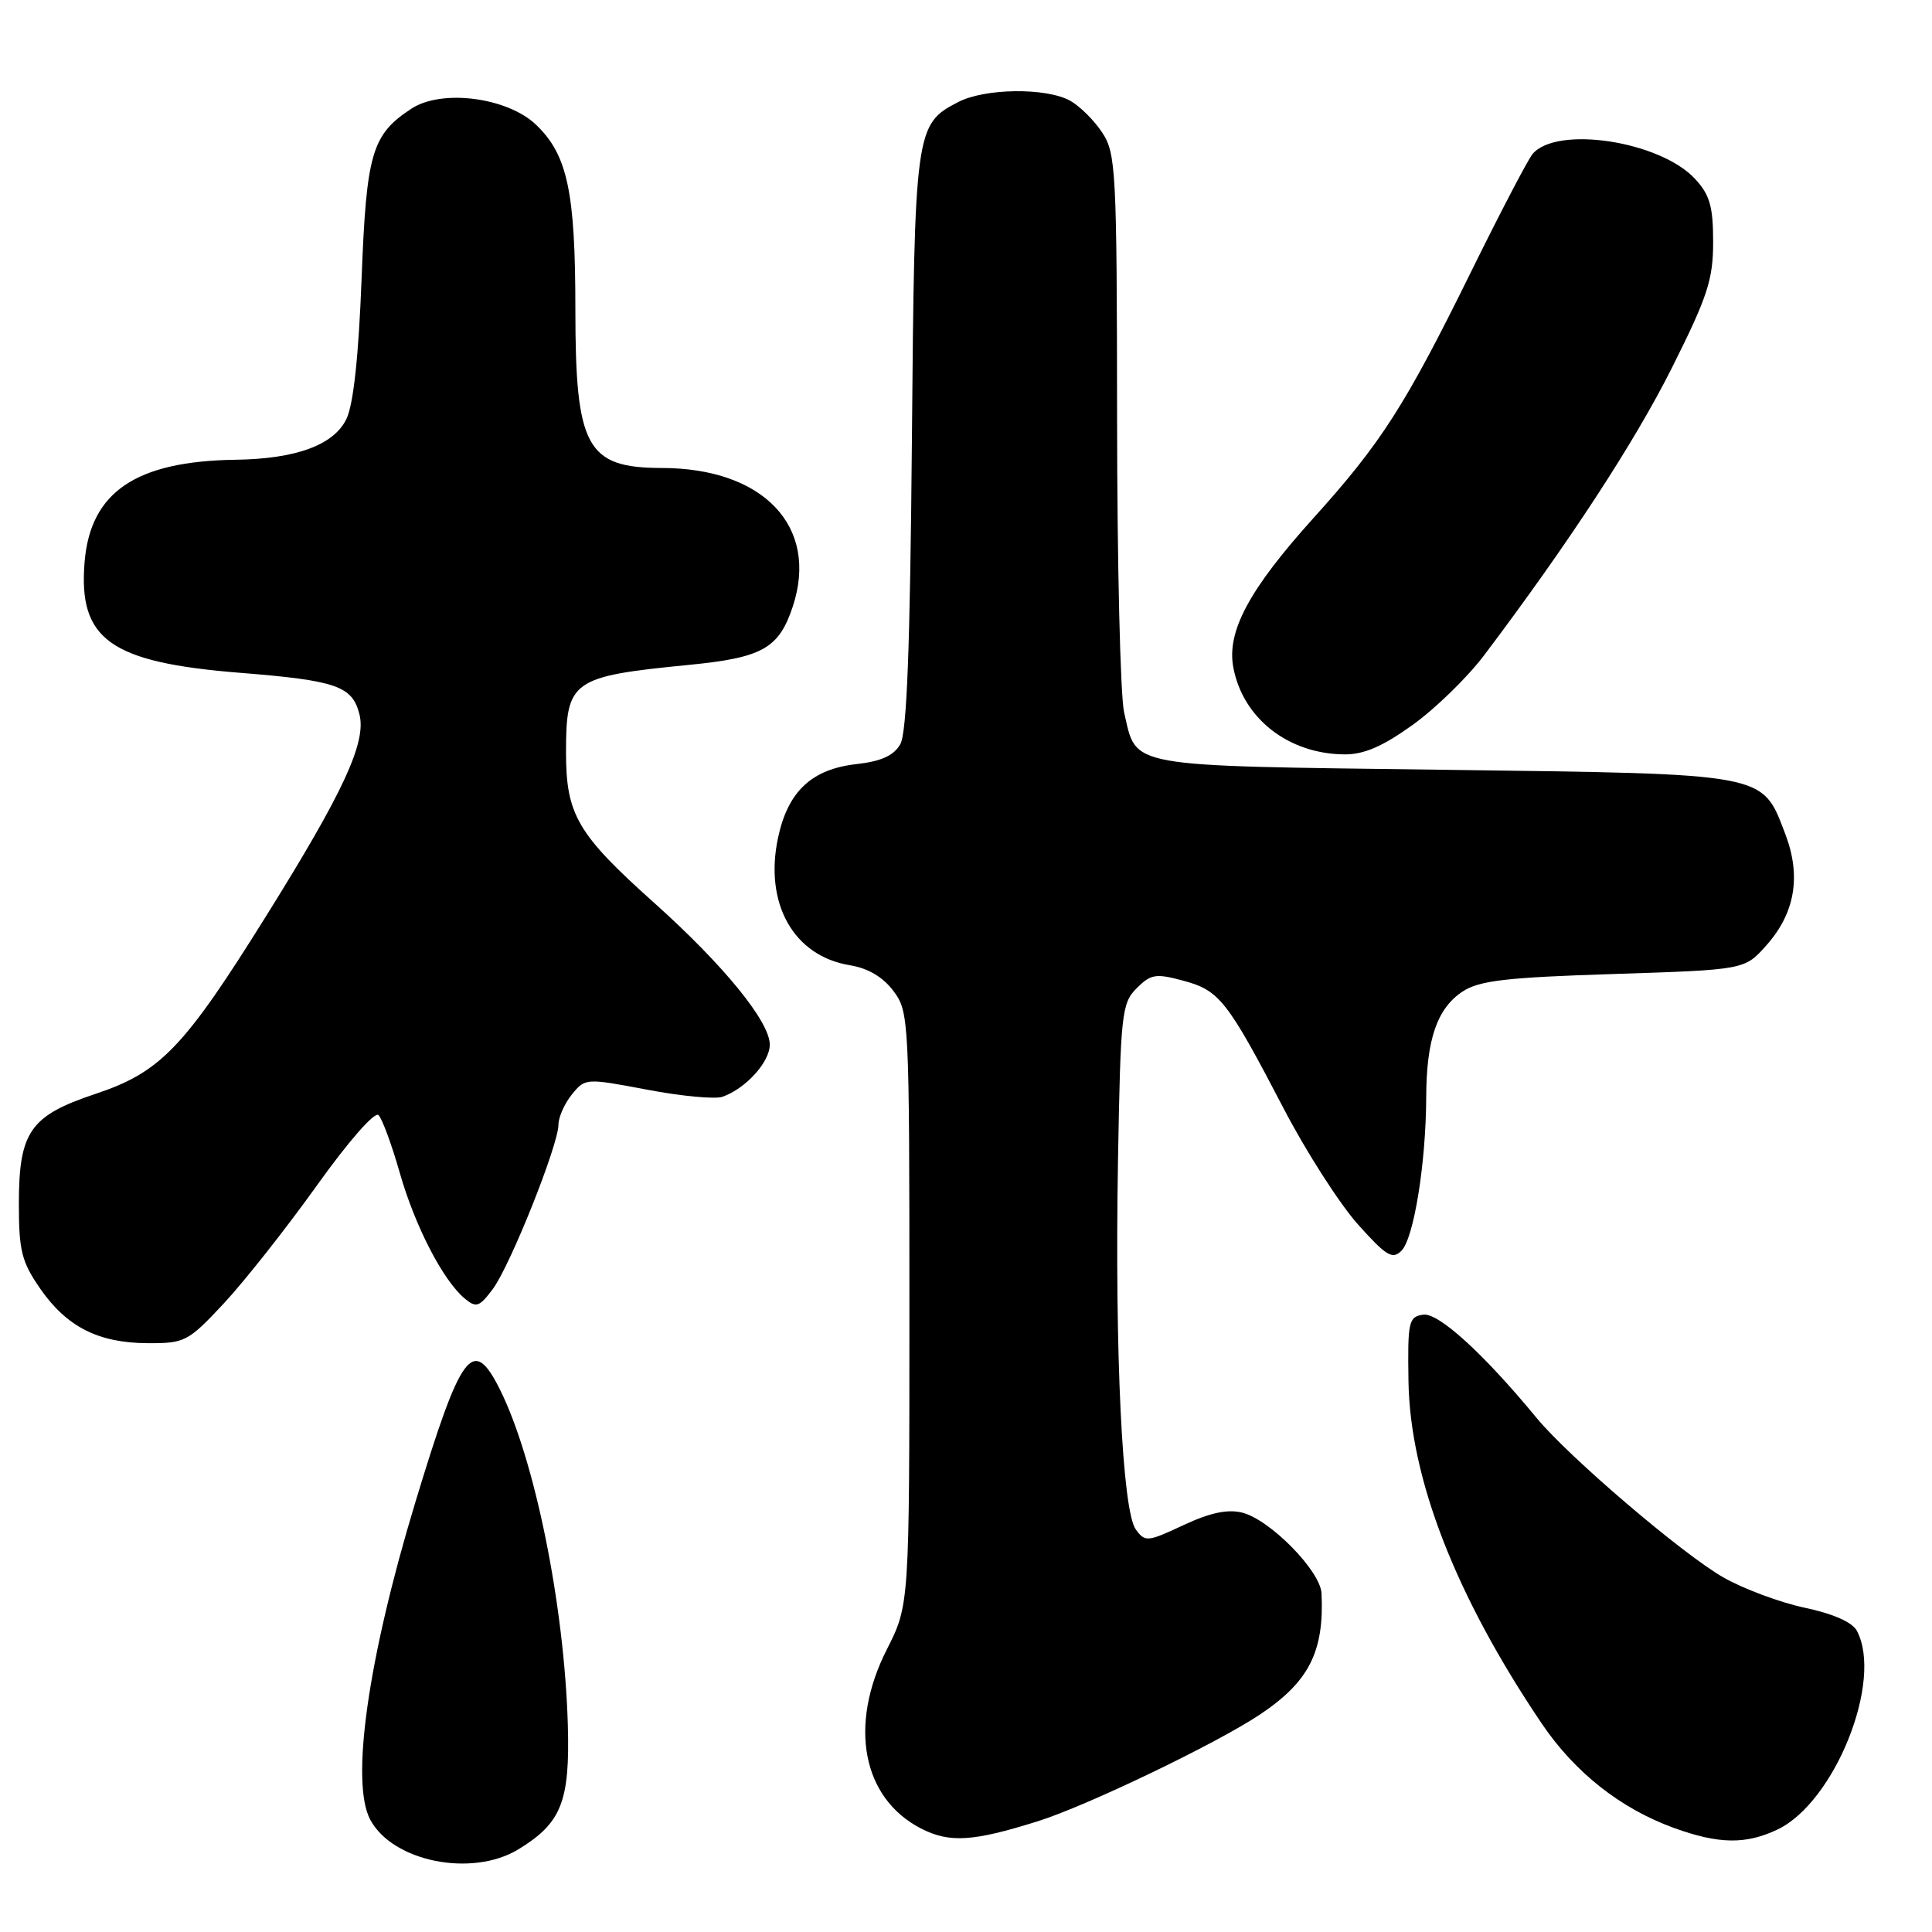 <?xml version="1.0" encoding="UTF-8" standalone="no"?>
<!DOCTYPE svg PUBLIC "-//W3C//DTD SVG 1.1//EN" "http://www.w3.org/Graphics/SVG/1.1/DTD/svg11.dtd" >
<svg xmlns="http://www.w3.org/2000/svg" xmlns:xlink="http://www.w3.org/1999/xlink" version="1.1" viewBox="0 0 256 256">
 <g >
 <path fill="currentColor"
d=" M 68.70 245.04 C 74.40 241.56 75.53 238.71 75.24 228.55 C 74.78 212.69 70.85 193.32 66.22 184.07 C 62.65 176.95 61.11 179.02 55.01 199.14 C 48.75 219.80 46.42 236.19 49.06 241.12 C 52.04 246.69 62.55 248.79 68.70 245.04 Z  M 137.50 241.33 C 144.01 239.29 161.26 231.00 167.00 227.15 C 173.46 222.82 175.47 218.85 175.11 211.13 C 174.97 208.16 168.29 201.36 164.60 200.43 C 162.65 199.95 160.34 200.44 156.81 202.09 C 152.05 204.32 151.73 204.35 150.50 202.66 C 148.71 200.23 147.70 179.25 148.14 153.78 C 148.48 134.30 148.63 132.93 150.61 130.95 C 152.49 129.07 153.14 128.96 156.80 129.95 C 161.58 131.23 162.63 132.57 170.09 146.88 C 173.06 152.59 177.48 159.48 179.90 162.20 C 183.68 166.43 184.50 166.93 185.70 165.73 C 187.34 164.09 188.95 154.11 188.98 145.40 C 189.01 137.71 190.42 133.61 193.82 131.37 C 196.02 129.93 199.61 129.51 213.83 129.06 C 231.17 128.50 231.17 128.50 234.03 125.29 C 237.85 121.02 238.69 116.11 236.57 110.54 C 233.44 102.36 234.53 102.57 191.28 102.00 C 148.71 101.44 150.67 101.79 148.95 94.39 C 148.45 92.25 148.03 74.75 148.02 55.50 C 147.99 22.61 147.87 20.32 146.05 17.57 C 144.99 15.95 143.08 14.06 141.81 13.35 C 138.64 11.59 130.52 11.68 126.97 13.52 C 121.27 16.46 121.18 17.15 120.83 58.55 C 120.59 85.94 120.16 97.09 119.29 98.62 C 118.42 100.13 116.76 100.88 113.47 101.25 C 107.55 101.92 104.41 104.86 103.10 110.98 C 101.23 119.71 105.15 126.69 112.62 127.90 C 115.04 128.30 117.00 129.46 118.39 131.32 C 120.45 134.08 120.50 135.04 120.50 173.40 C 120.50 212.66 120.50 212.66 117.50 218.58 C 112.41 228.62 114.26 238.28 122.03 242.28 C 125.80 244.22 128.90 244.03 137.50 241.33 Z  M 235.51 242.43 C 243.12 238.82 249.57 222.67 246.04 216.08 C 245.44 214.95 242.88 213.82 239.12 213.03 C 235.84 212.33 230.98 210.52 228.33 209.00 C 222.90 205.89 207.91 193.09 203.63 187.91 C 196.56 179.33 190.60 173.91 188.58 174.20 C 186.65 174.48 186.51 175.11 186.63 183.00 C 186.83 195.91 192.87 211.45 204.26 228.34 C 208.64 234.83 214.70 239.63 221.80 242.21 C 227.73 244.36 231.31 244.42 235.51 242.43 Z  M 29.62 172.75 C 32.32 169.86 37.85 162.86 41.91 157.19 C 46.15 151.25 49.65 147.25 50.16 147.76 C 50.64 148.24 51.91 151.68 52.97 155.40 C 55.00 162.51 58.72 169.69 61.59 172.07 C 63.10 173.33 63.52 173.18 65.30 170.80 C 67.61 167.71 74.00 151.70 74.00 149.01 C 74.00 148.03 74.80 146.24 75.77 145.03 C 77.54 142.85 77.61 142.85 85.76 144.39 C 90.27 145.25 94.76 145.67 95.73 145.33 C 98.82 144.24 102.00 140.73 102.00 138.42 C 102.00 135.37 95.87 127.86 86.68 119.63 C 76.51 110.53 75.00 107.95 75.00 99.70 C 75.00 90.15 75.73 89.63 91.29 88.10 C 101.03 87.15 103.21 85.92 105.05 80.36 C 108.54 69.79 101.19 62.02 87.68 62.01 C 77.72 61.99 76.24 59.28 76.24 41.00 C 76.24 25.41 75.20 20.53 71.04 16.54 C 67.25 12.90 58.53 11.77 54.53 14.39 C 49.26 17.84 48.55 20.26 47.91 36.98 C 47.52 47.21 46.83 53.58 45.91 55.50 C 44.25 58.96 39.24 60.81 31.19 60.92 C 18.00 61.11 11.98 65.19 11.21 74.47 C 10.36 84.75 14.60 87.77 31.80 89.15 C 44.59 90.17 46.69 90.90 47.63 94.66 C 48.56 98.37 45.54 104.91 35.27 121.37 C 24.35 138.88 21.27 142.08 12.58 144.97 C 3.98 147.84 2.50 149.97 2.50 159.54 C 2.50 165.73 2.87 167.20 5.32 170.74 C 8.85 175.83 13.03 177.95 19.60 177.98 C 24.48 178.00 24.93 177.77 29.62 172.75 Z  M 187.16 96.07 C 190.18 93.91 194.45 89.75 196.66 86.82 C 207.91 71.90 216.63 58.54 221.54 48.73 C 226.26 39.31 227.00 37.06 227.00 32.06 C 227.00 27.36 226.56 25.81 224.60 23.70 C 219.95 18.68 206.24 16.60 203.06 20.42 C 202.44 21.18 198.78 28.18 194.94 35.98 C 186.21 53.71 183.05 58.65 174.10 68.58 C 165.51 78.10 162.53 83.66 163.42 88.43 C 164.68 95.17 170.68 99.88 178.09 99.96 C 180.70 99.99 183.16 98.94 187.16 96.07 Z "/>
</g>
</svg>